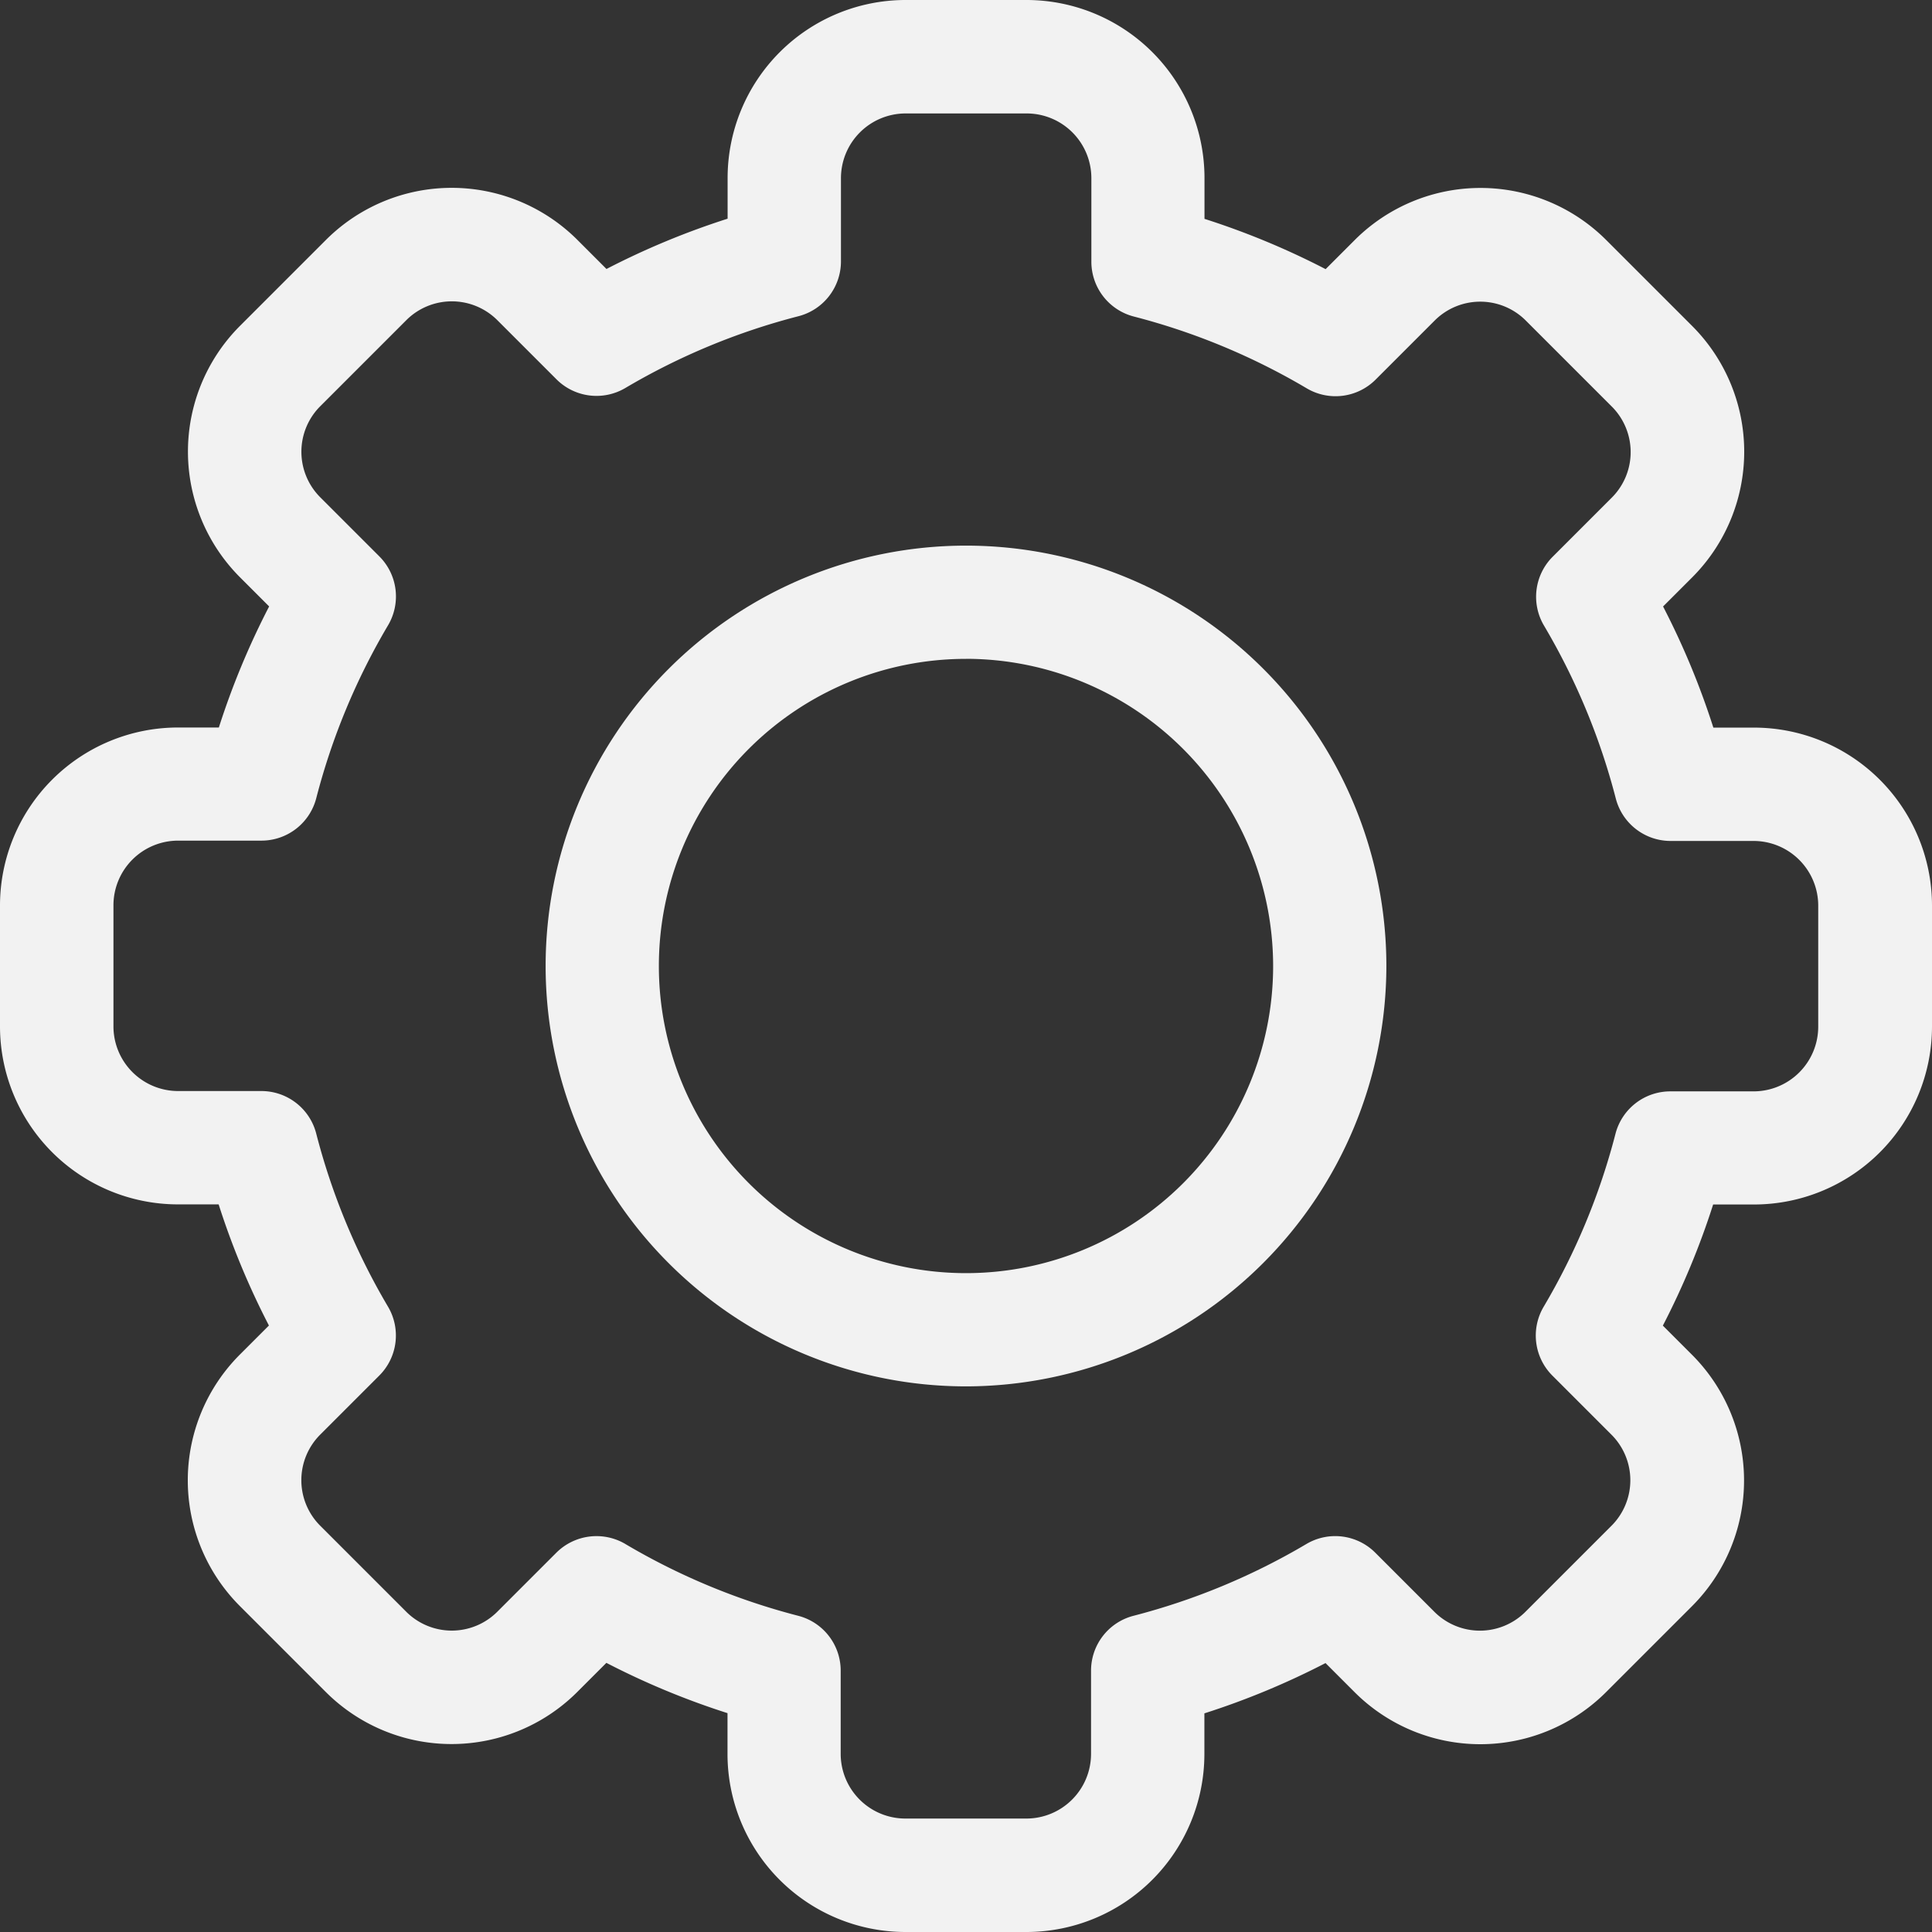 <svg xmlns="http://www.w3.org/2000/svg" width="36" height="36" viewBox="0 0 36 36">
  <rect x="0" y="0" width="36" height="36" fill="#333333" stroke="none"/>
  <defs>
    <style>
      .cls-1 {
        fill: #f2f2f2;
      }
    </style>
  </defs>
  <g id="icon" transform="translate(0 0)">
    <path id="Caminho_10" data-name="Caminho 10" class="cls-1" d="M19.13,36H16.87a3.318,3.318,0,0,1-3.314-3.314v-.764a14.534,14.534,0,0,1-2.257-.937l-.542.542a3.314,3.314,0,0,1-4.687,0l-1.6-1.6a3.314,3.314,0,0,1,0-4.687l.541-.541a14.534,14.534,0,0,1-.937-2.257H3.314A3.318,3.318,0,0,1,0,19.13V16.87a3.318,3.318,0,0,1,3.314-3.314h.764A14.537,14.537,0,0,1,5.015,11.3l-.542-.542a3.314,3.314,0,0,1,0-4.687l1.6-1.6a3.314,3.314,0,0,1,4.687,0l.541.541a14.547,14.547,0,0,1,2.257-.937V3.314A3.318,3.318,0,0,1,16.87,0H19.13a3.318,3.318,0,0,1,3.314,3.314v.764a14.533,14.533,0,0,1,2.257.937l.542-.542a3.314,3.314,0,0,1,4.687,0l1.6,1.6a3.314,3.314,0,0,1,0,4.687l-.541.541a14.535,14.535,0,0,1,.937,2.257h.764A3.318,3.318,0,0,1,36,16.87V19.13a3.318,3.318,0,0,1-3.314,3.314h-.764a14.538,14.538,0,0,1-.937,2.257l.542.542a3.314,3.314,0,0,1,0,4.687l-1.6,1.6a3.314,3.314,0,0,1-4.687,0l-.541-.541a14.547,14.547,0,0,1-2.257.937v.764A3.318,3.318,0,0,1,19.13,36Zm-7.478-7.23a12.432,12.432,0,0,0,3.222,1.338,1.055,1.055,0,0,1,.791,1.021v1.557a1.206,1.206,0,0,0,1.2,1.2H19.13a1.206,1.206,0,0,0,1.2-1.2V31.129a1.055,1.055,0,0,1,.791-1.021,12.432,12.432,0,0,0,3.222-1.338,1.055,1.055,0,0,1,1.283.162l1.1,1.1a1.2,1.2,0,0,0,1.7,0l1.6-1.6a1.2,1.2,0,0,0,0-1.7l-1.1-1.1a1.055,1.055,0,0,1-.162-1.283,12.43,12.43,0,0,0,1.338-3.222,1.055,1.055,0,0,1,1.021-.791h1.557a1.206,1.206,0,0,0,1.2-1.2V16.87a1.206,1.206,0,0,0-1.2-1.2H31.129a1.055,1.055,0,0,1-1.021-.791,12.432,12.432,0,0,0-1.338-3.222,1.055,1.055,0,0,1,.162-1.283l1.1-1.1a1.2,1.2,0,0,0,0-1.7l-1.6-1.6a1.2,1.2,0,0,0-1.7,0l-1.1,1.1a1.055,1.055,0,0,1-1.283.162,12.432,12.432,0,0,0-3.222-1.338,1.055,1.055,0,0,1-.791-1.021V3.314a1.206,1.206,0,0,0-1.2-1.2H16.87a1.206,1.206,0,0,0-1.2,1.2V4.871a1.055,1.055,0,0,1-.791,1.021A12.432,12.432,0,0,0,11.652,7.23a1.055,1.055,0,0,1-1.283-.162l-1.1-1.1a1.2,1.2,0,0,0-1.7,0l-1.6,1.6a1.2,1.2,0,0,0,0,1.7l1.1,1.1a1.055,1.055,0,0,1,.162,1.283,12.43,12.43,0,0,0-1.338,3.222,1.055,1.055,0,0,1-1.021.791H3.314a1.206,1.206,0,0,0-1.2,1.2V19.13a1.206,1.206,0,0,0,1.2,1.2H4.871a1.055,1.055,0,0,1,1.021.791A12.432,12.432,0,0,0,7.23,24.348a1.055,1.055,0,0,1-.162,1.283l-1.1,1.1a1.2,1.2,0,0,0,0,1.7l1.6,1.6a1.2,1.2,0,0,0,1.7,0l1.1-1.1a1.06,1.06,0,0,1,1.283-.162Z"/>
    <path id="Caminho_11" data-name="Caminho 11" class="cls-1" d="M152.433,160.266a7.833,7.833,0,1,1,7.833-7.833A7.842,7.842,0,0,1,152.433,160.266Zm0-13.556a5.723,5.723,0,1,0,5.723,5.723A5.73,5.73,0,0,0,152.433,146.709Z" transform="translate(-134.433 -134.433)"/>
  </g>
</svg>
